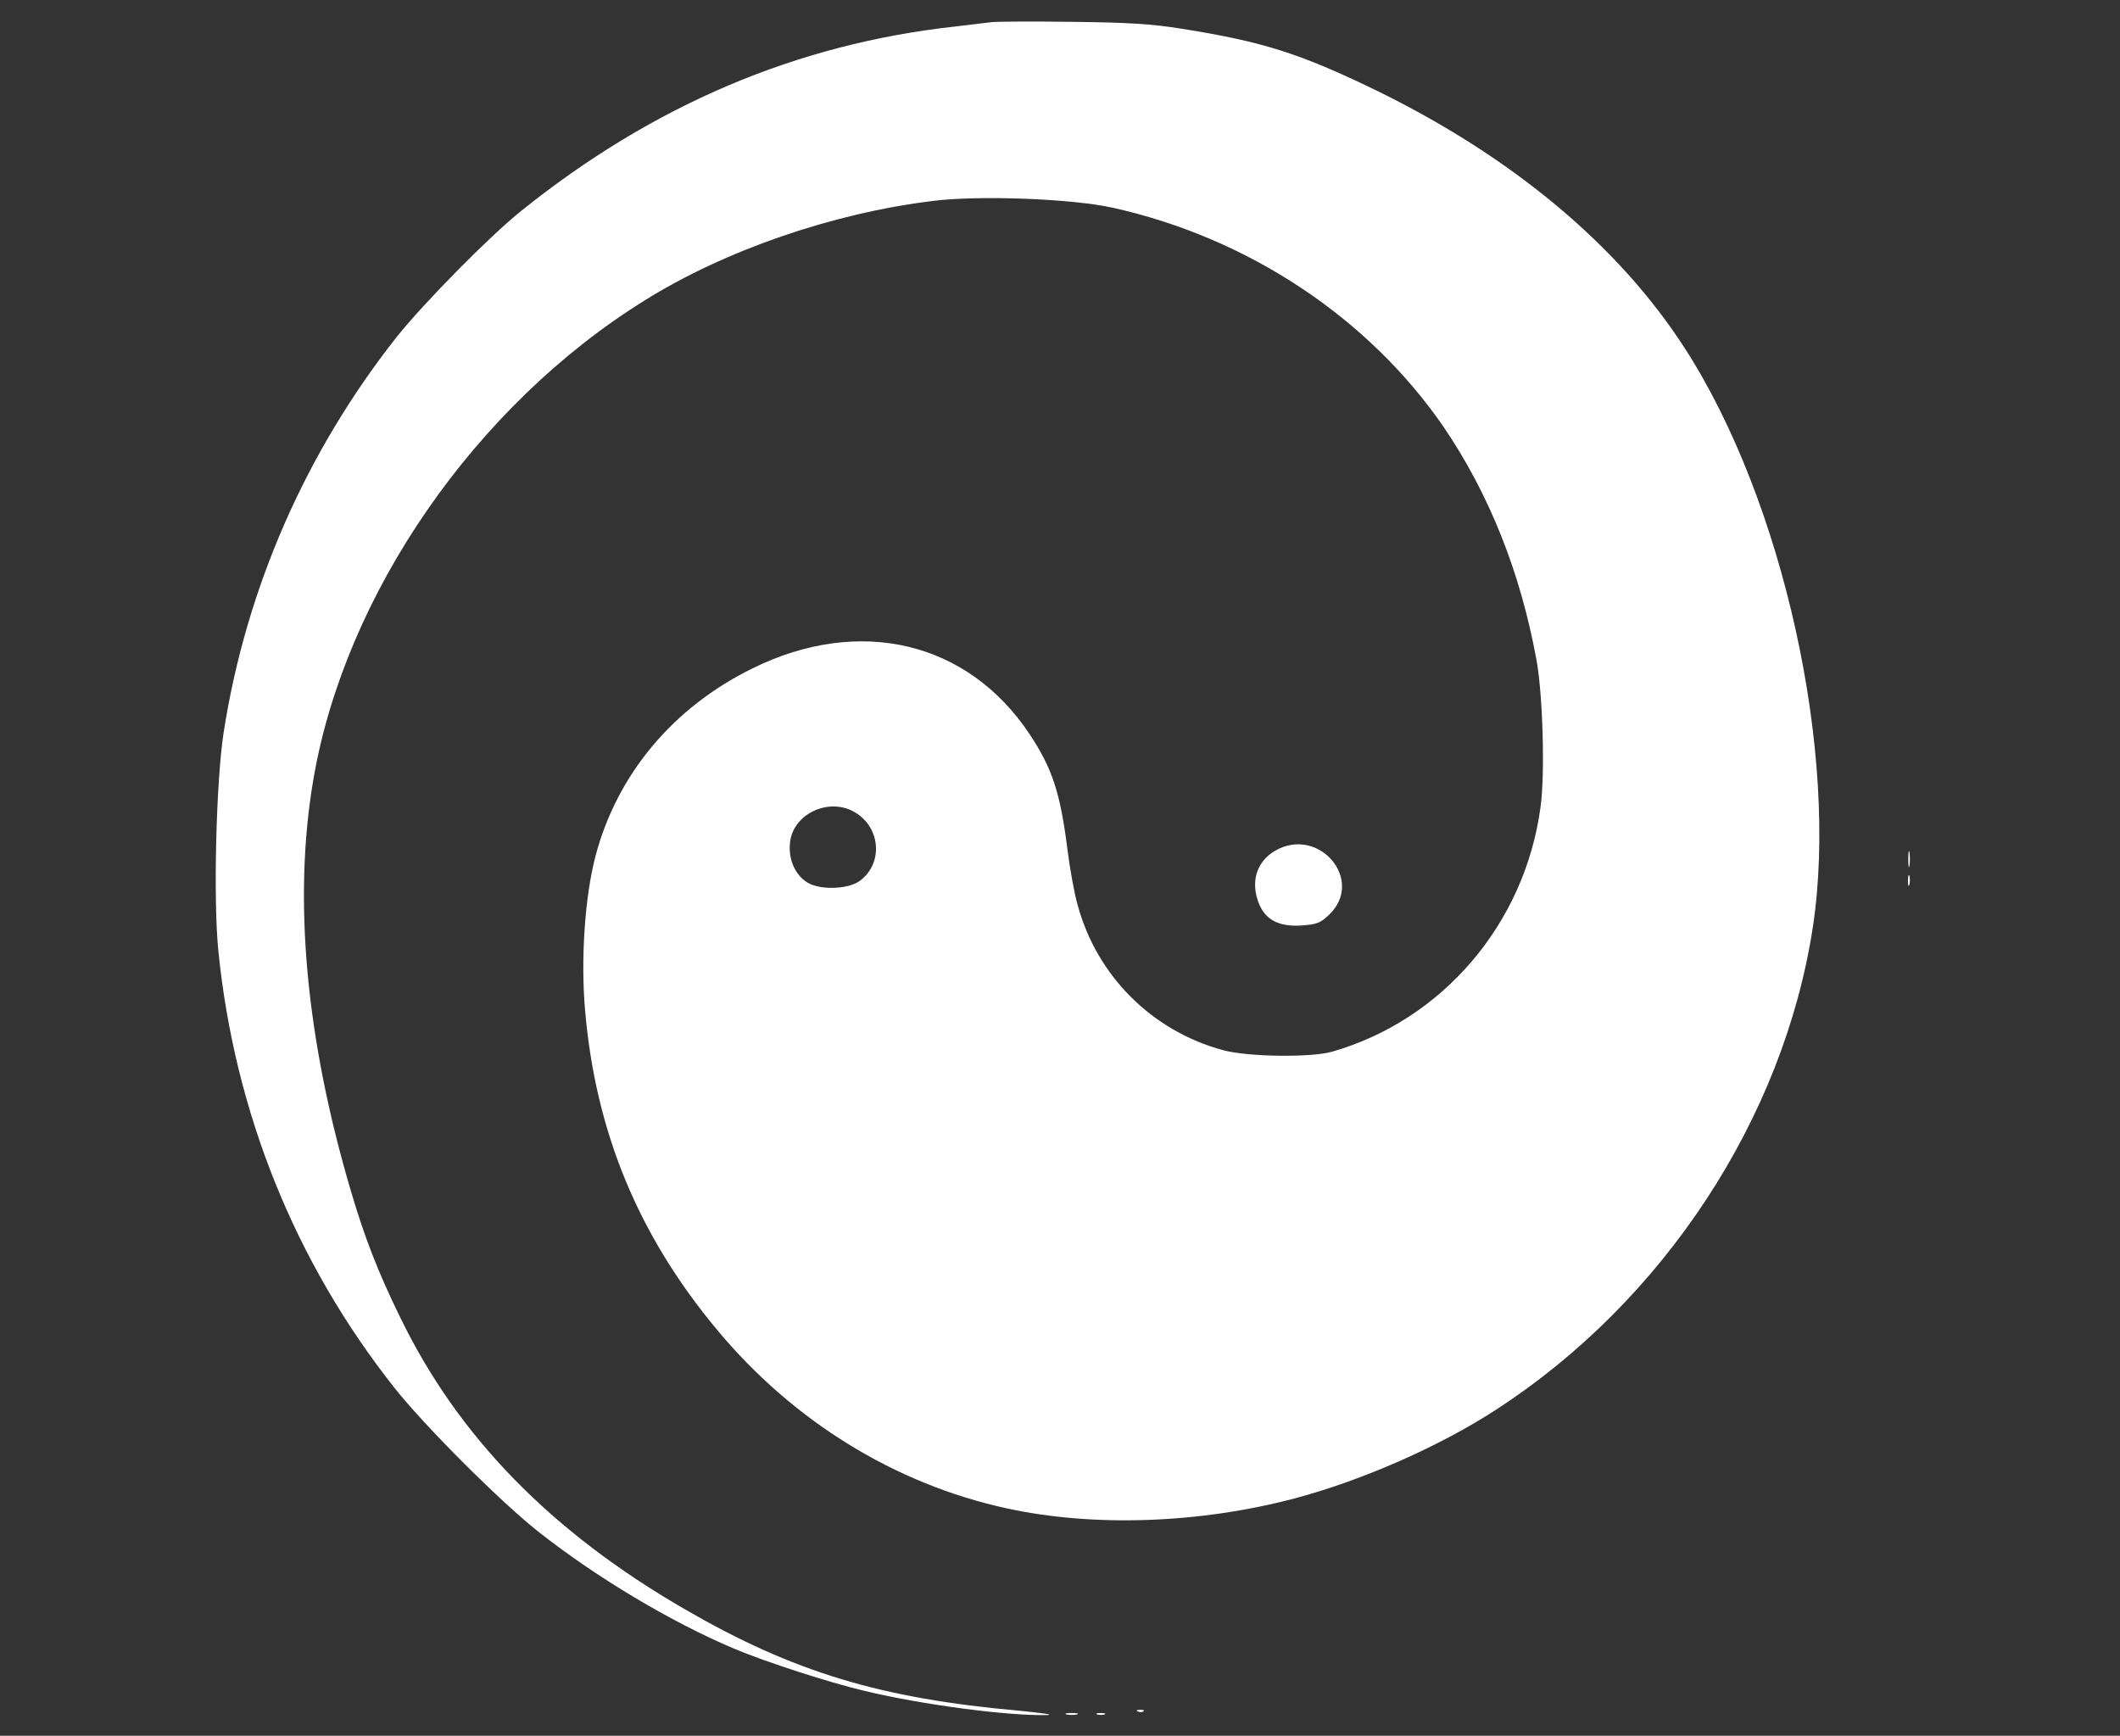<?xml version="1.0" encoding="UTF-8" standalone="no"?>
<svg
   version="1.0"
   width="728pt"
   height="596pt"
   viewBox="0 0 728 596"
   preserveAspectRatio="xMidYMid meet"
   id="svg18"
   sodipodi:docname="yy2.svg"
   inkscape:version="1.1 (c4e8f9e, 2021-05-24)"
   xmlns:inkscape="http://www.inkscape.org/namespaces/inkscape"
   xmlns:sodipodi="http://sodipodi.sourceforge.net/DTD/sodipodi-0.dtd"
   xmlns="http://www.w3.org/2000/svg"
   xmlns:svg="http://www.w3.org/2000/svg">
  <rect x="0" y="0" width="728" height="596" fill="#333333" stroke="none"/>
  <defs
     id="defs22" />
  <sodipodi:namedview
     id="namedview20"
     pagecolor="none"
     bordercolor="#ffffff"
     borderopacity="1.0"
     inkscape:pageshadow="2"
     inkscape:pageopacity="0.0"
     inkscape:pagecheckerboard="0"
     inkscape:document-units="pt"
     showgrid="false"
     inkscape:zoom="1.0029362"
     inkscape:cx="485.0757"
     inkscape:cy="396.8348"
     inkscape:window-width="1920"
     inkscape:window-height="1080"
     inkscape:window-x="0"
     inkscape:window-y="0"
     inkscape:window-maximized="0"
     inkscape:current-layer="svg18" />
  <g
     transform="translate(0,596) scale(0.1,-0.1)"
     fill="#ffffff"
     stroke="none"
     id="g16">
    <path
       d="M3405 5884 c-16 -2 -73 -9 -125 -15 -545 -60 -1038 -270 -1490 -633 -110 -88 -334 -316 -427 -432 -312 -395 -518 -863 -595 -1359 -26 -167 -36 -579 -18 -752 56 -553 263 -1067 605 -1499 101 -128 362 -389 492 -492 200 -158 458 -312 674 -403 109 -46 329 -117 448 -145 200 -48 491 -86 626 -83 28 1 -15 7 -95 15 -476 42 -776 133 -1146 347 -461 266 -780 593 -979 1002 -76 155 -122 273 -169 432 -156 526 -200 1007 -130 1416 108 636 556 1284 1137 1645 275 172 646 300 990 342 159 20 475 8 617 -23 465 -103 880 -378 1138 -754 155 -228 263 -497 318 -798 22 -117 30 -395 14 -507 -54 -400 -336 -730 -715 -839 -73 -21 -291 -18 -375 5 -244 66 -433 255 -499 497 -12 41 -27 126 -35 189 -25 198 -52 281 -131 400 -212 318 -584 406 -951 225 -273 -134 -465 -364 -539 -644 -37 -141 -51 -355 -36 -529 36 -419 183 -774 454 -1099 261 -313 609 -528 993 -612 297 -65 661 -53 990 34 230 61 499 179 692 305 575 373 986 999 1087 1655 91 596 -101 1466 -440 1990 -228 353 -593 657 -1060 885 -262 127 -389 167 -665 211 -105 17 -190 22 -380 24 -135 2 -258 1 -275 -1z m-468 -2714 c88 -53 96 -176 15 -235 -40 -29 -137 -32 -180 -5 -42 26 -66 81 -59 138 11 99 136 156 224 102z"
       id="path2" />
    <path
       d="M4379 3039 c-65 -38 -86 -108 -55 -184 23 -54 68 -77 143 -73 55 4 67 8 98 38 122 118 -36 305 -186 219z"
       id="path4" />
    <path
       d="M6553 3010 c0 -25 2 -35 4 -22 2 12 2 32 0 45 -2 12 -4 2 -4 -23z"
       id="path6" />
    <path
       d="M6552 2935 c0 -16 2 -22 5 -12 2 9 2 23 0 30 -3 6 -5 -1 -5 -18z"
       id="path8" />
    <path
       d="M3908 83 c7 -3 16 -2 19 1 4 3 -2 6 -13 5 -11 0 -14 -3 -6 -6z"
       id="path10" />
    <path
       d="M3663 73 c9 -2 25 -2 35 0 9 3 1 5 -18 5 -19 0 -27 -2 -17 -5z"
       id="path12" />
    <path
       d="M3768 73 c6 -2 18 -2 25 0 6 3 1 5 -13 5 -14 0 -19 -2 -12 -5z"
       id="path14" />
  </g>
</svg>
